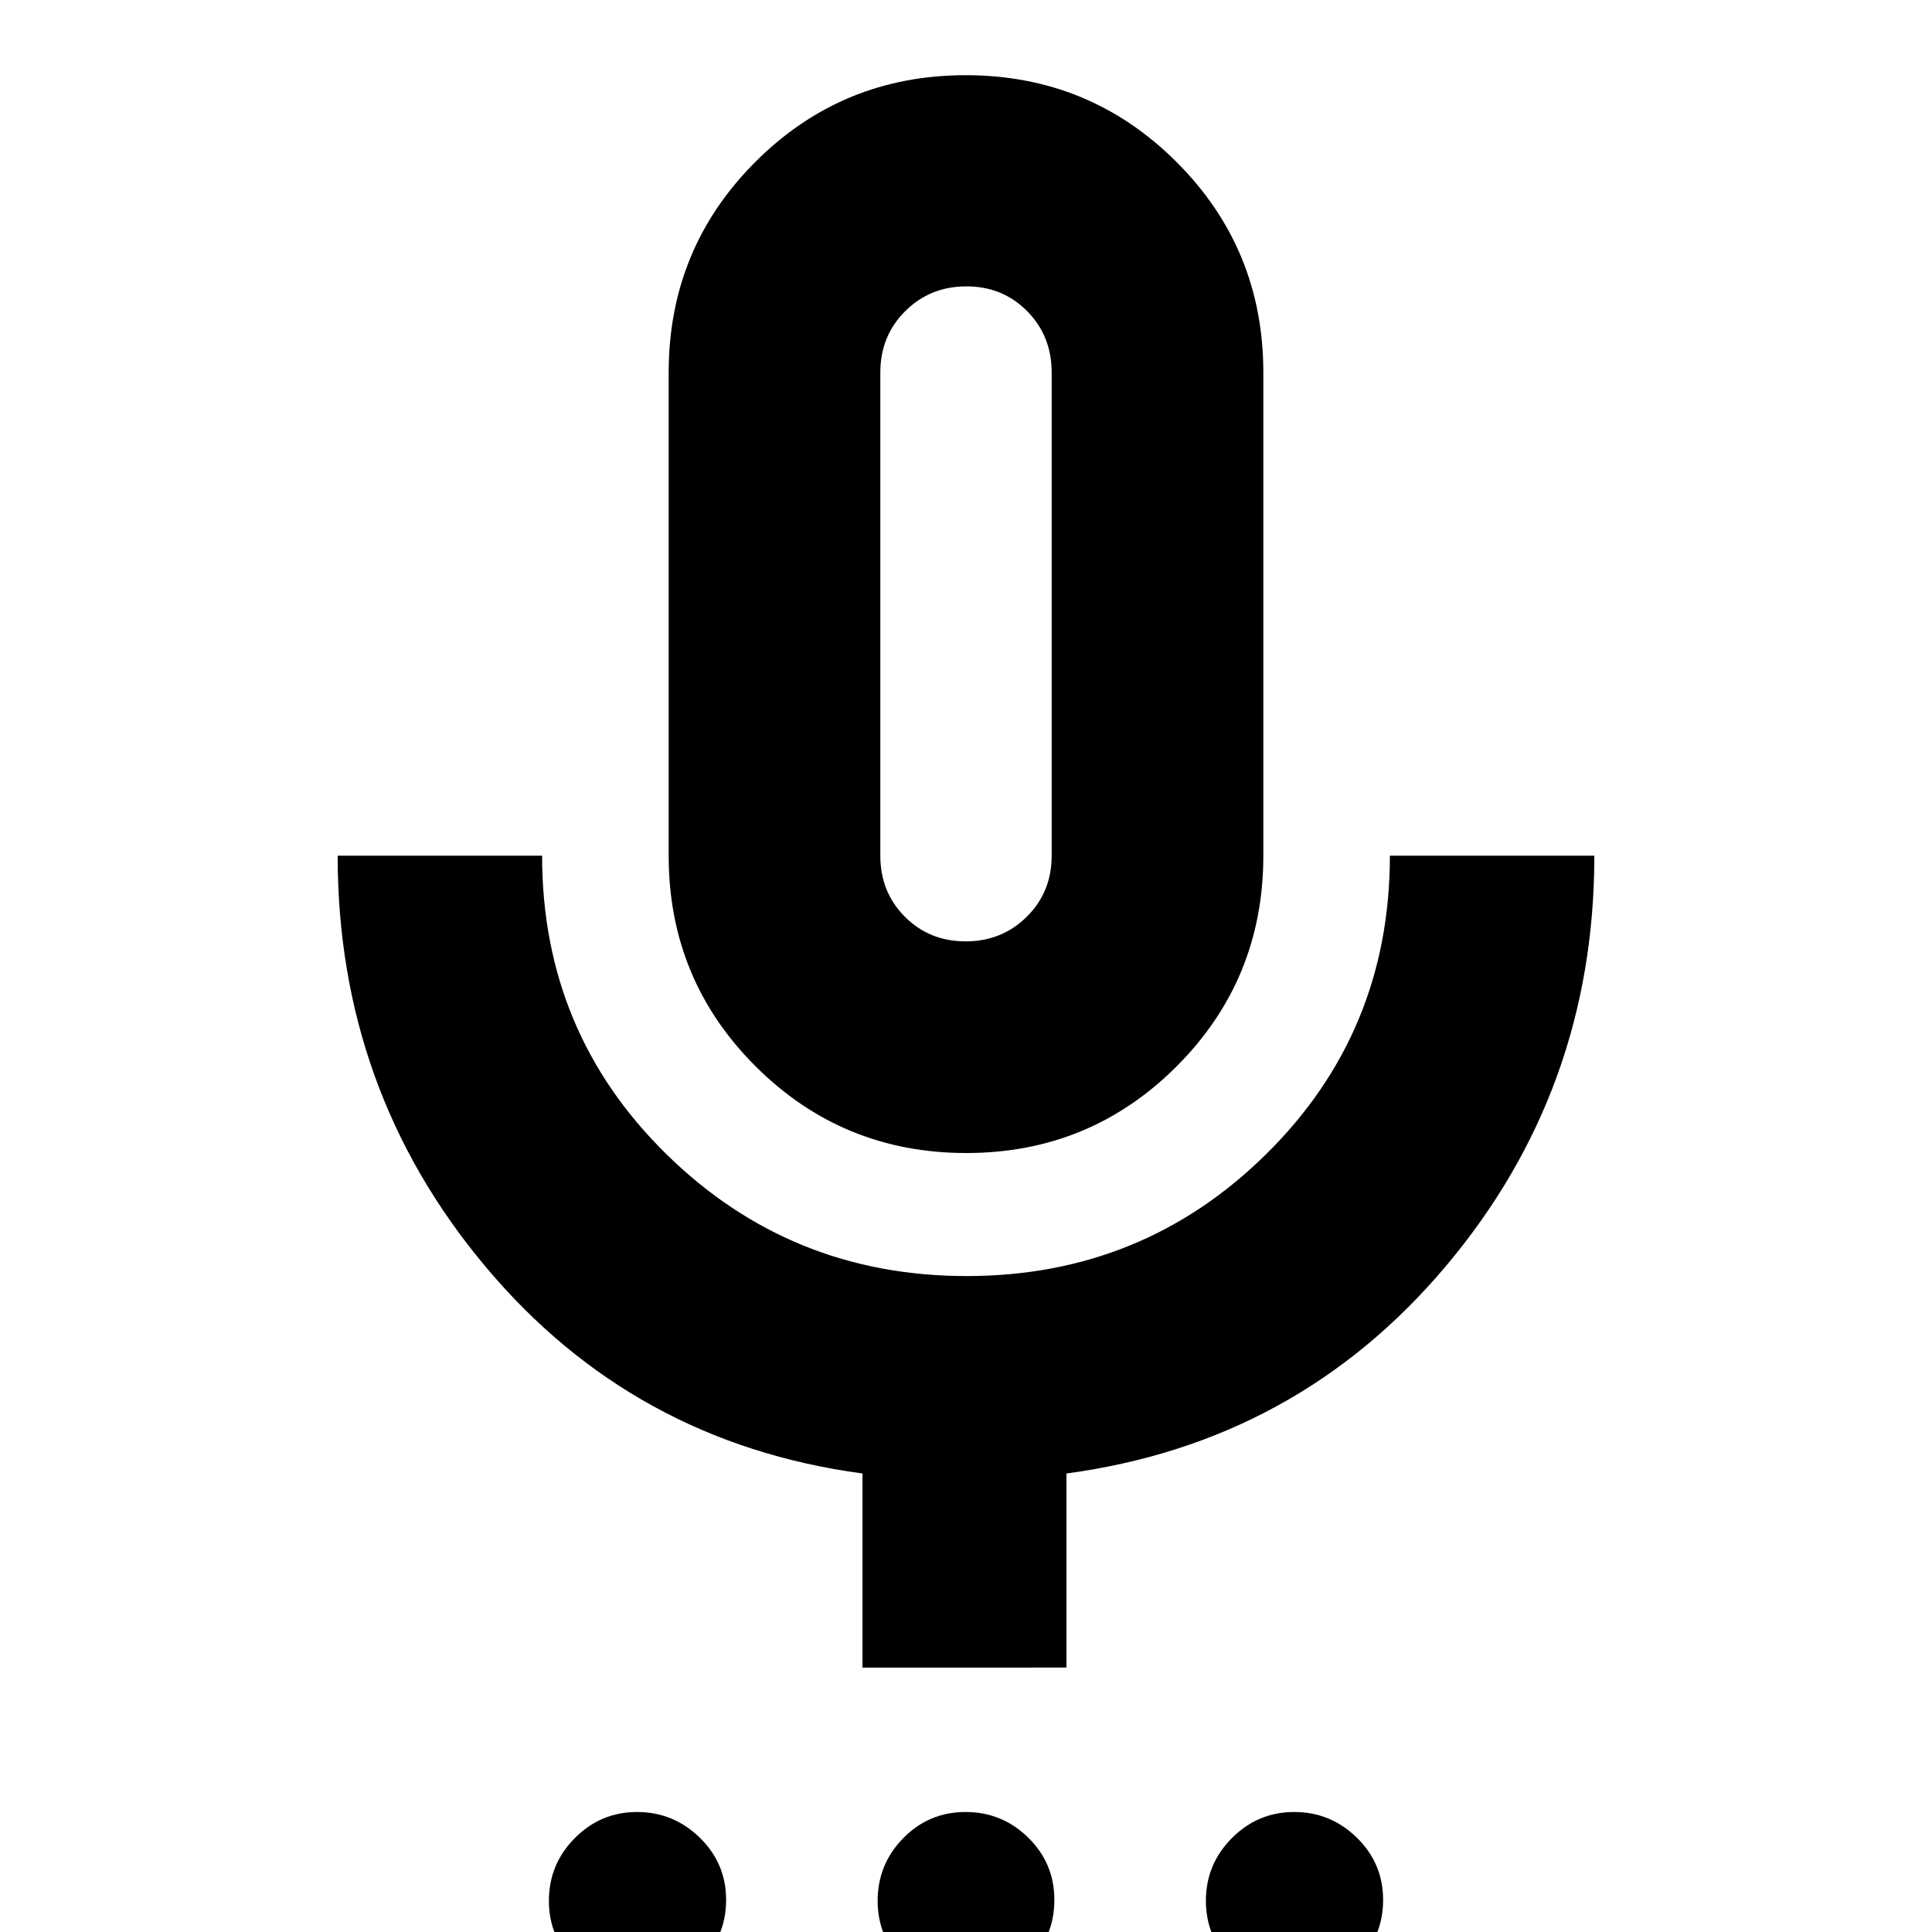 <svg xmlns="http://www.w3.org/2000/svg" height="20" viewBox="0 -960 960 960" width="20"><path d="M316.88 28.2q-18.02 0-31.08-12.76-13.06-12.75-13.06-30.93t12.87-31.16q12.87-12.98 30.93-12.98 18.07 0 31.17 12.75 13.09 12.75 13.09 30.94 0 18.18-12.9 31.16T316.88 28.2Zm163.35 0q-18.19 0-31.16-12.76-12.98-12.75-12.98-30.93t12.75-31.16q12.75-12.98 30.93-12.98 18.19 0 31.16 12.75 12.98 12.75 12.98 30.94 0 18.18-12.75 31.16T480.23 28.2Zm163.23 0q-18.07 0-31.17-12.76Q599.2 2.69 599.2-15.49t12.9-31.16q12.9-12.98 31.02-12.98 18.02 0 31.08 12.75 13.06 12.75 13.06 30.94 0 18.18-12.87 31.16T643.46 28.2ZM480.12-387.07q-61.51 0-104.69-43.09-43.17-43.09-43.17-104.64v-240.09q0-61.56 43.06-104.65 43.05-43.09 104.56-43.09 61.51 0 104.69 43.09 43.17 43.09 43.17 104.65v240.09q0 61.55-43.06 104.64-43.05 43.09-104.56 43.09ZM480-655.09Zm-51.43 523.7v-96.44q-114.11-15.34-187.45-102.93-73.34-87.6-73.34-204.04h101.59q0 87.63 61.7 148.25 61.69 60.62 149.23 60.62 87.54 0 148.93-60.66 61.4-60.65 61.4-148.21h101.59q0 116.39-73.8 203.97-73.79 87.58-188.51 103v96.44H428.57Zm51.24-360.85q18.02 0 30.39-12.24 12.37-12.23 12.37-30.32v-240.09q0-18.19-12.19-30.5-12.18-12.31-30.19-12.31-18.02 0-30.39 12.31-12.37 12.31-12.37 30.5v240.09q0 18.09 12.19 30.32 12.18 12.24 30.19 12.24Z"/></svg>